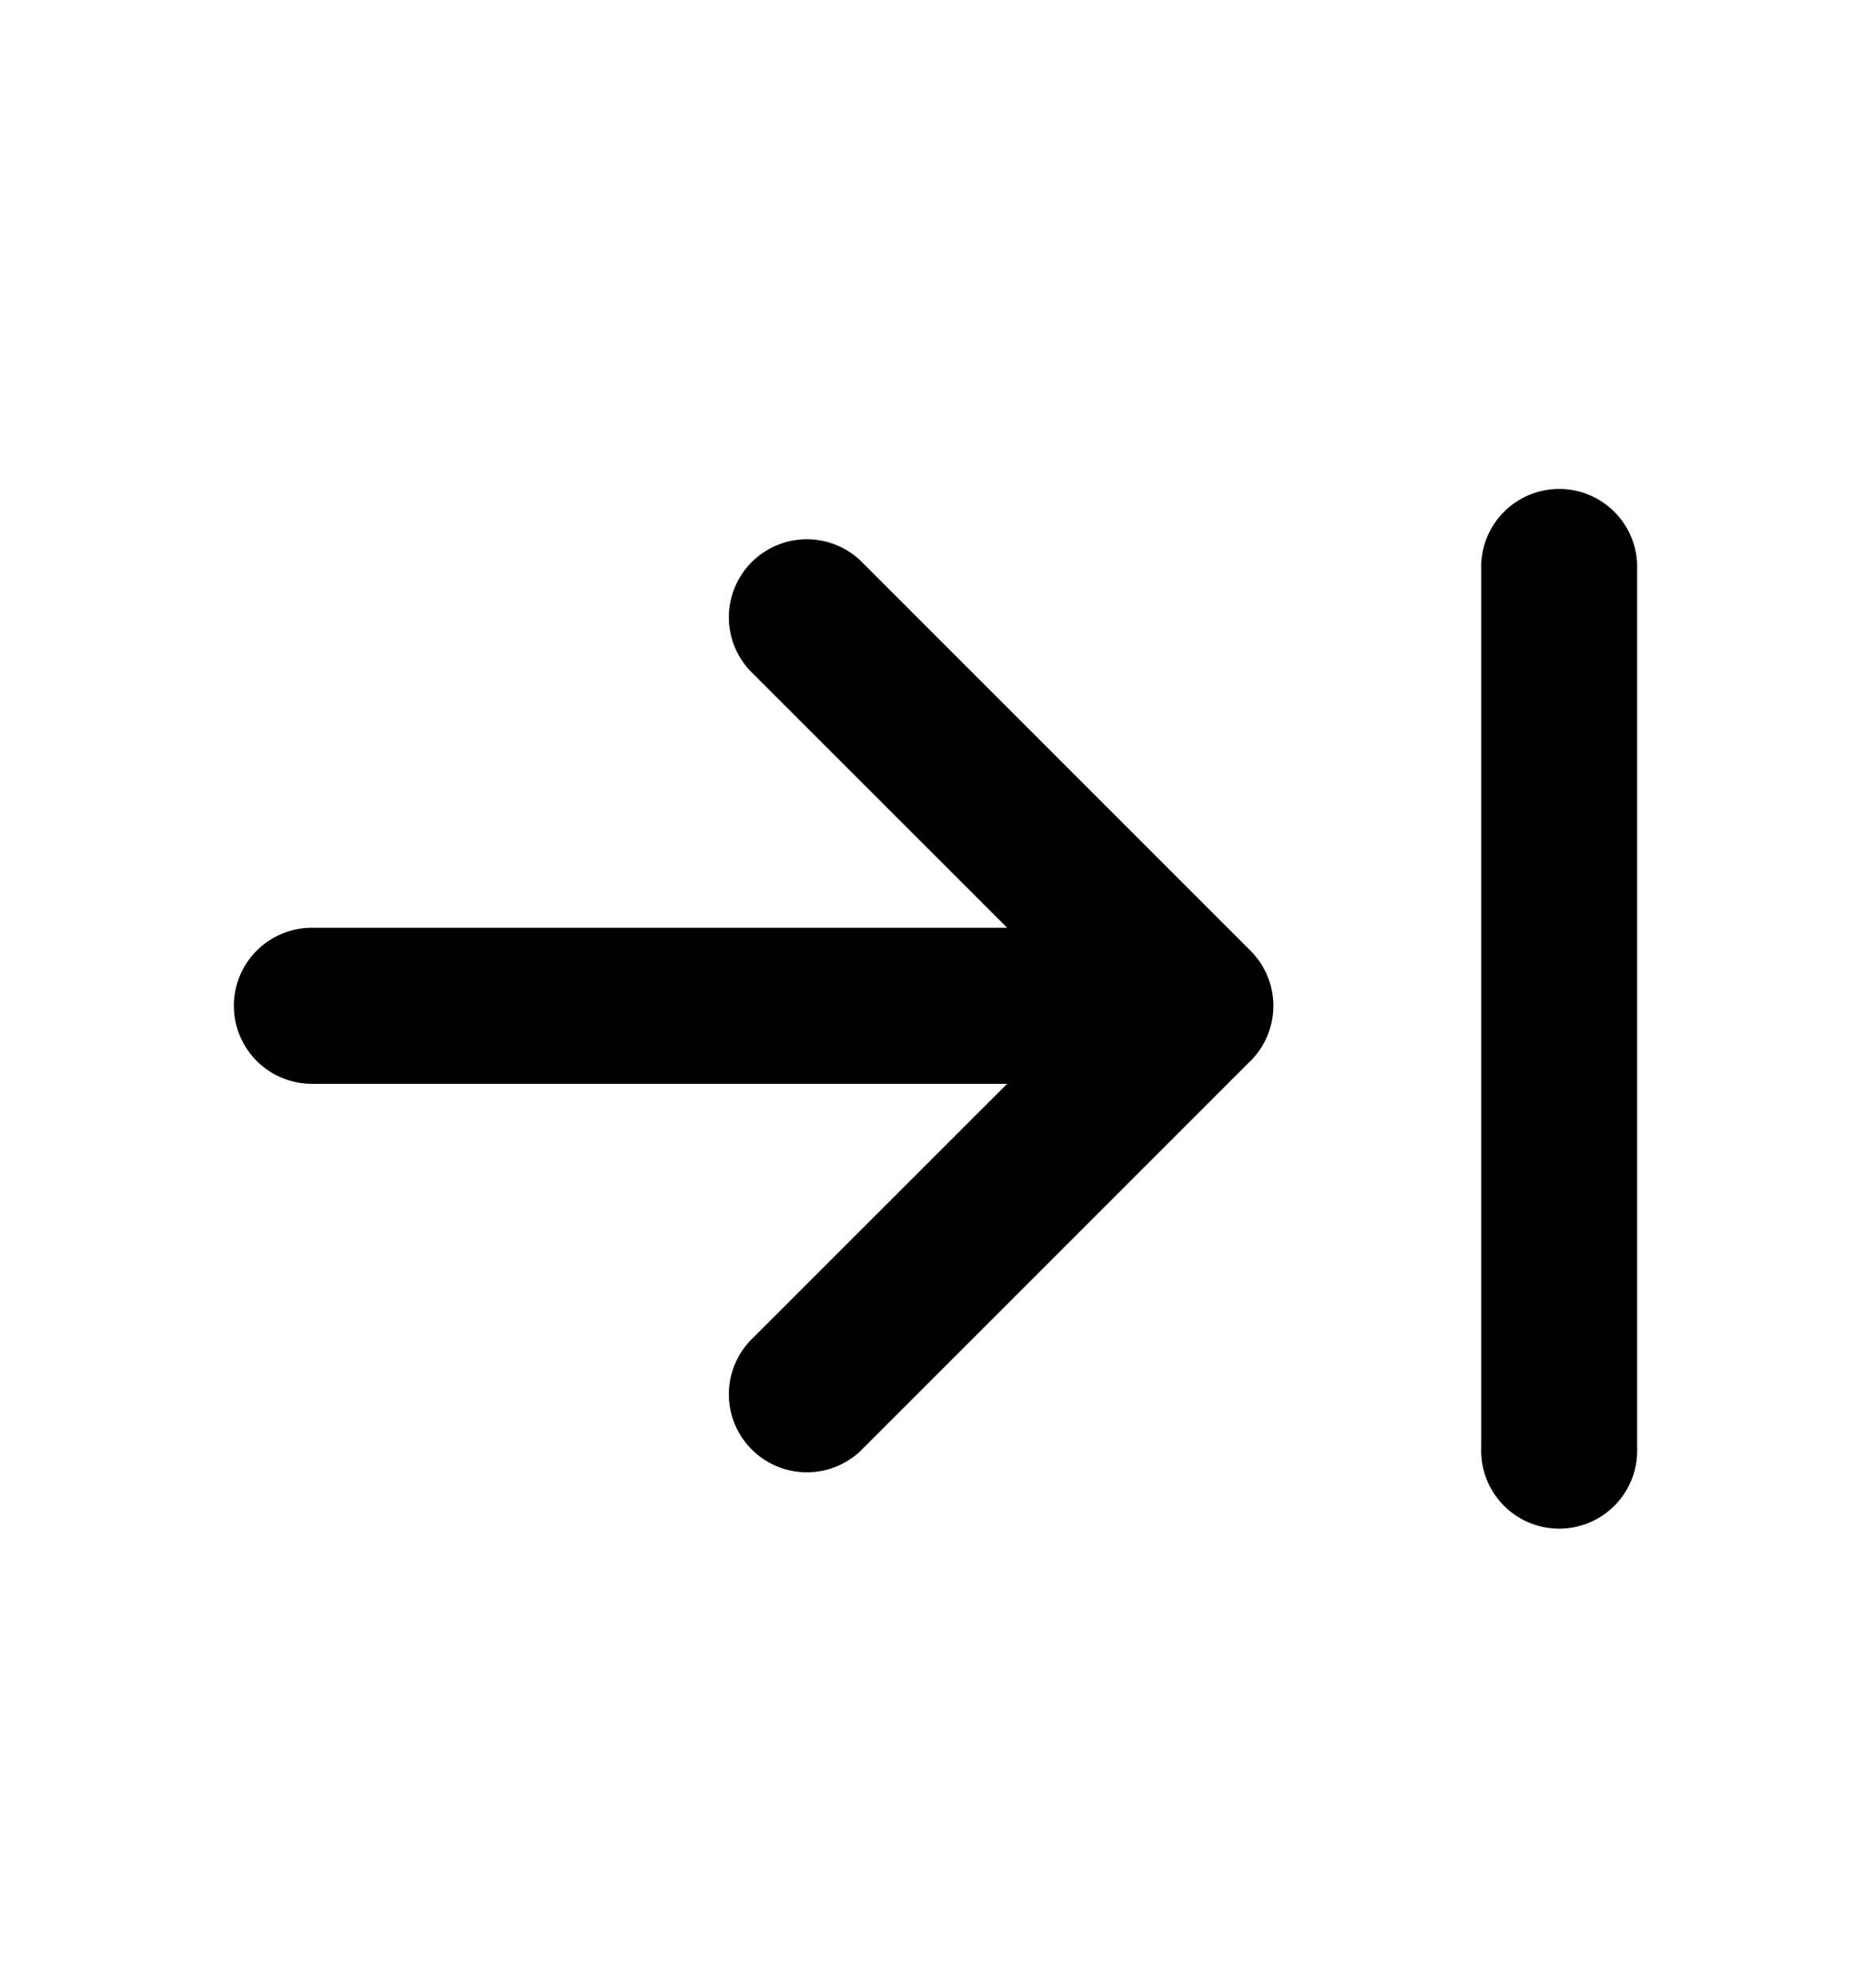 <svg xmlns="http://www.w3.org/2000/svg" width="16" height="17" viewBox="0 0 16 17"><path fill-rule="evenodd" d="M10.694 9.072a.667.667 0 000-.943L7.36 4.795a.667.667 0 00-.943.943l2.196 2.195H2.667a.667.667 0 000 1.334h5.946l-2.196 2.195a.667.667 0 00.943.943l3.333-3.333zm1.973 3.306a.667.667 0 101.333 0V4.822a.667.667 0 00-1.333 0v7.556z"/></svg>